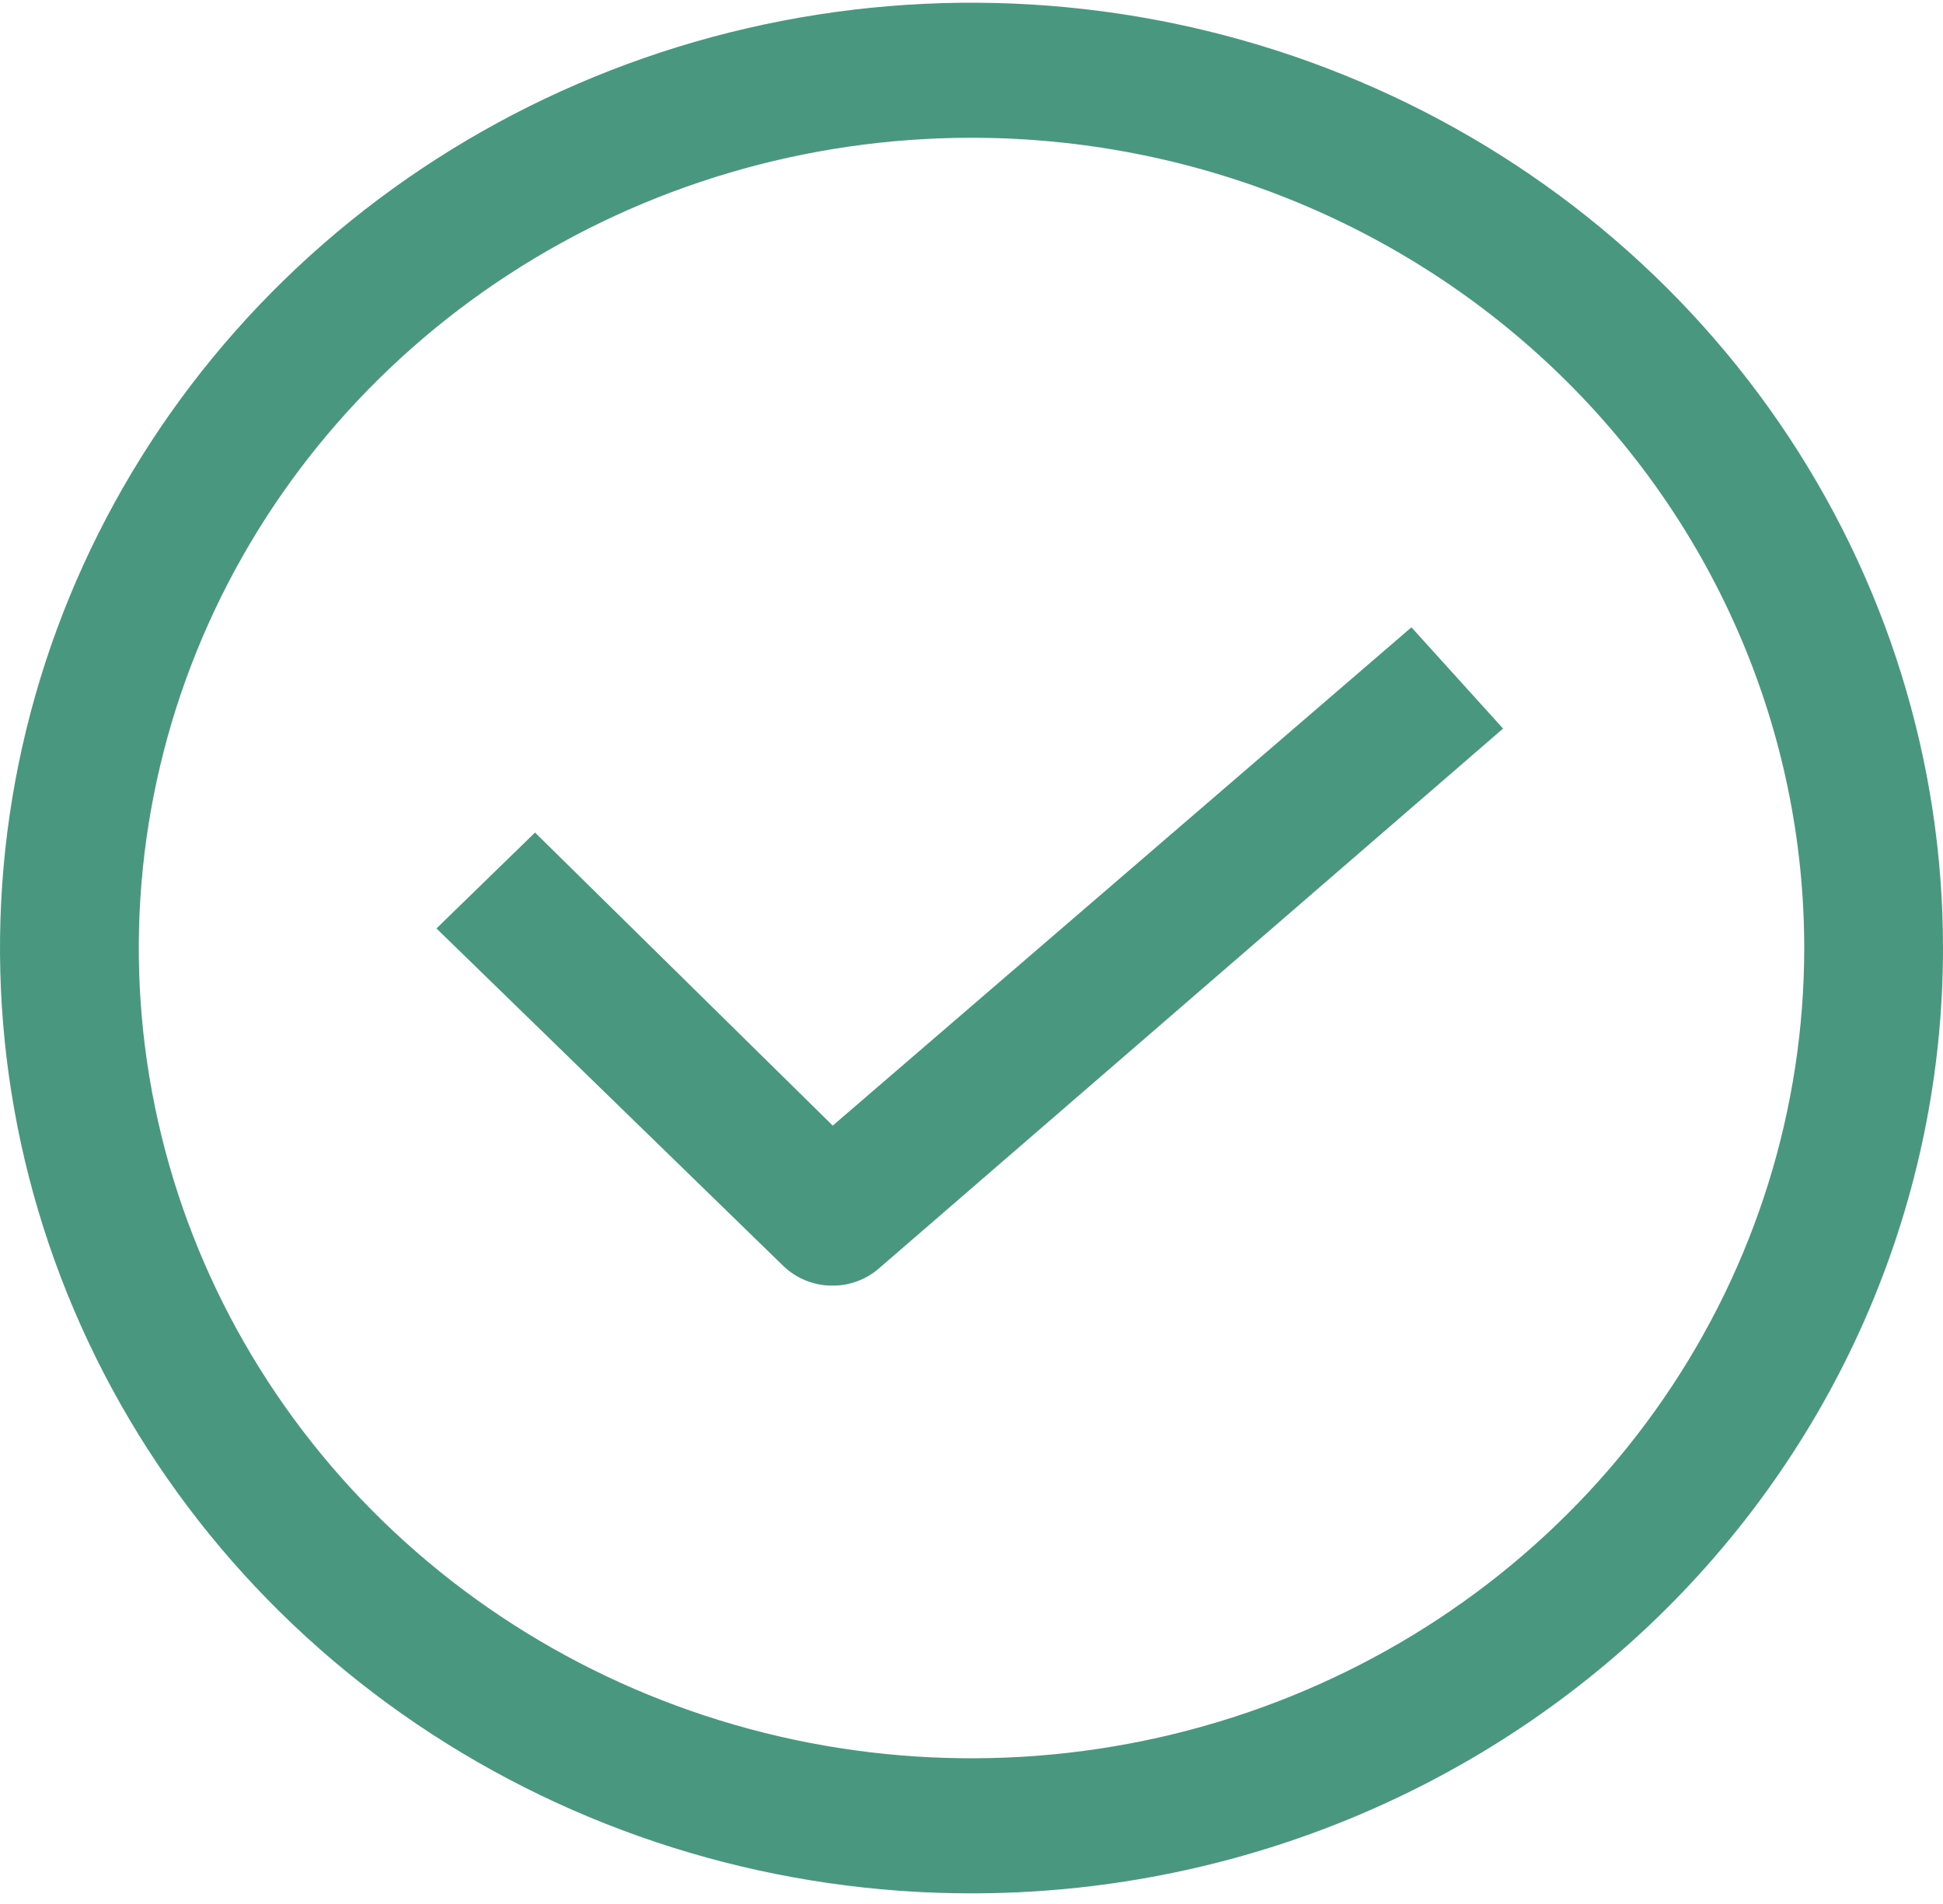 <svg width="50" height="49" viewBox="0 0 50 49" fill="none" xmlns="http://www.w3.org/2000/svg">
<path d="M25 48.726C20.055 48.726 15.222 47.299 11.111 44.626C7 41.953 3.795 38.153 1.903 33.708C0.011 29.262 -0.484 24.371 0.48 19.652C1.445 14.932 3.826 10.598 7.322 7.195C10.819 3.793 15.273 1.476 20.123 0.537C24.972 -0.401 29.999 0.08 34.567 1.922C39.135 3.763 43.04 6.881 45.787 10.882C48.534 14.883 50 19.586 50 24.398C50 30.85 47.366 37.038 42.678 41.6C37.989 46.163 31.63 48.726 25 48.726ZM25 3.545C20.762 3.545 16.619 4.768 13.095 7.06C9.571 9.351 6.824 12.608 5.203 16.418C3.581 20.228 3.156 24.421 3.983 28.466C4.81 32.511 6.851 36.227 9.848 39.143C12.845 42.059 16.663 44.045 20.82 44.85C24.976 45.654 29.285 45.241 33.2 43.663C37.116 42.085 40.463 39.412 42.817 35.983C45.172 32.554 46.429 28.522 46.429 24.398C46.429 18.867 44.171 13.563 40.152 9.653C36.134 5.742 30.683 3.545 25 3.545ZM22.607 32.652L38.679 18.75L36.321 16.144L21.429 28.968L13.768 21.426L11.232 23.894L20.161 32.583C20.328 32.743 20.526 32.871 20.743 32.957C20.961 33.044 21.194 33.088 21.429 33.086C21.863 33.086 22.282 32.931 22.607 32.652Z" fill="#49977F"/>
</svg>
